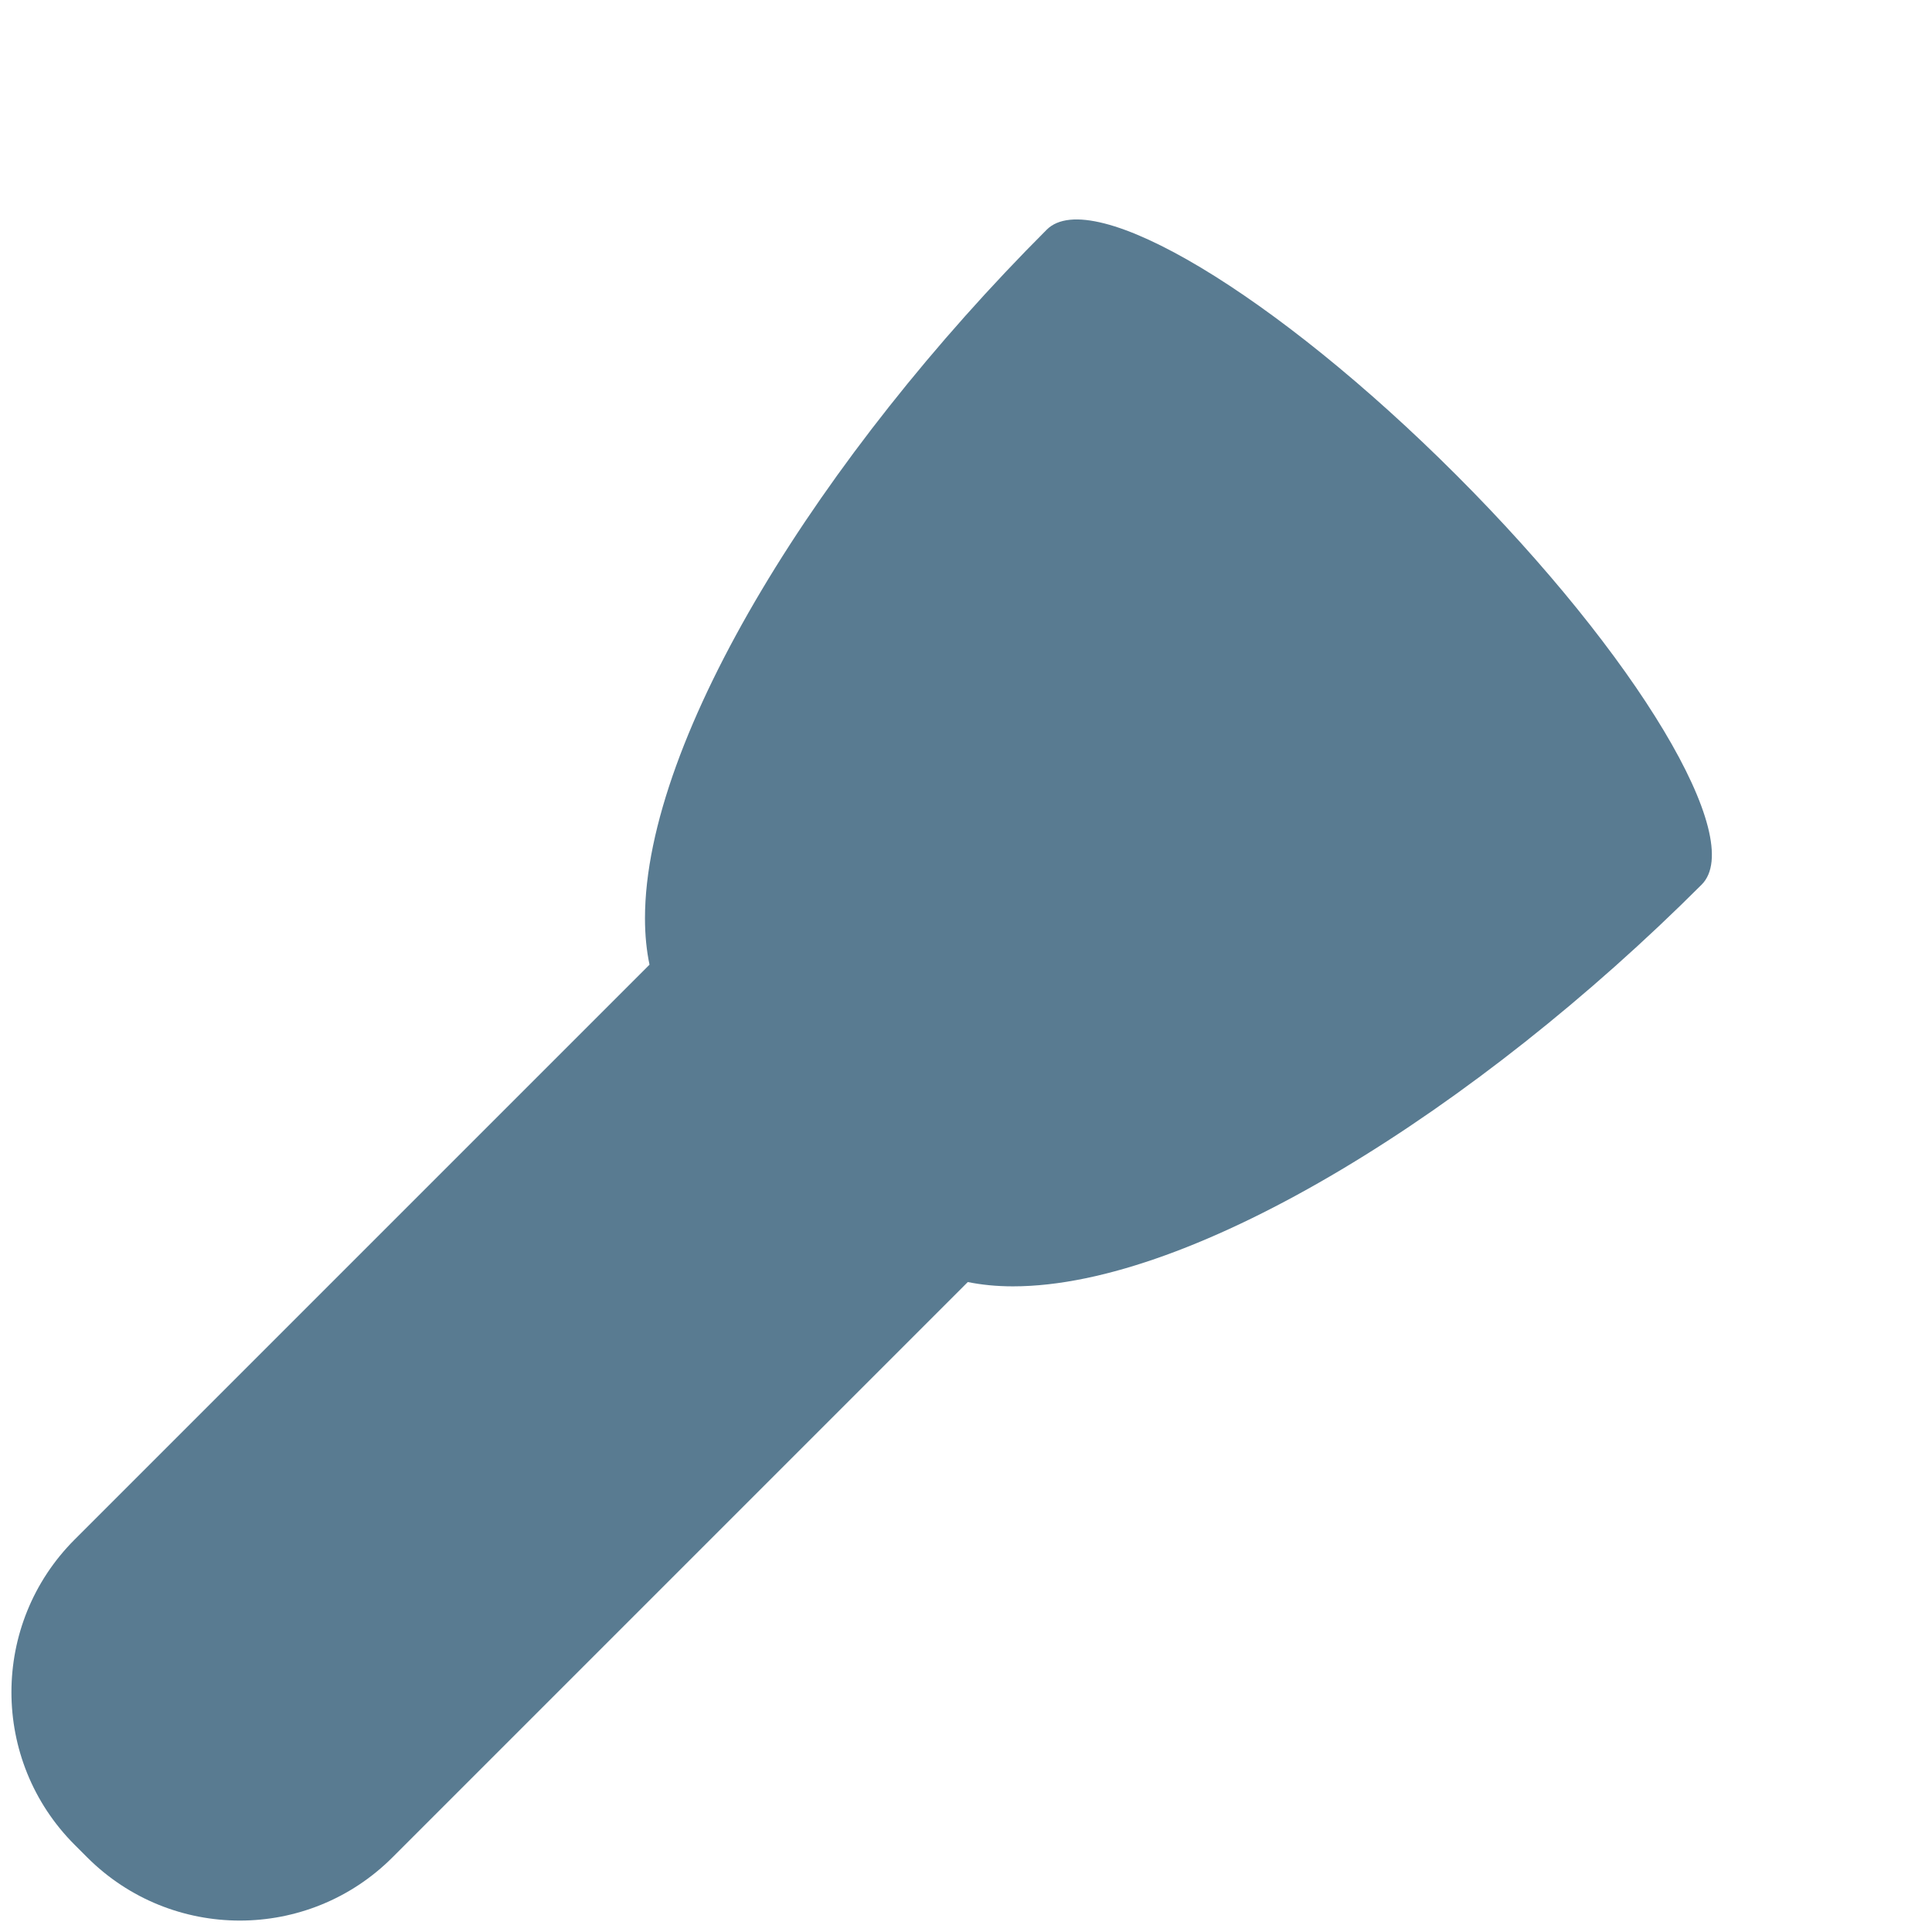 <?xml version="1.0" encoding="iso-8859-1"?>
<!-- Generator: Adobe Illustrator 18.1.1, SVG Export Plug-In . SVG Version: 6.00 Build 0)  -->
<!DOCTYPE svg PUBLIC "-//W3C//DTD SVG 1.1//EN" "http://www.w3.org/Graphics/SVG/1.1/DTD/svg11.dtd">
<svg version="1.1" xmlns="http://www.w3.org/2000/svg" xmlns:xlink="http://www.w3.org/1999/xlink" x="0px" y="0px"
	 viewBox="0 0 512 512" enable-background="new 0 0 512 512" xml:space="preserve">
<g id="Layer_2">
	<path fill="#597B91" d="M450.959,234.428c-59.536,59.536-134.393,106.468-182.502,106.468c-4.376,0-8.355-0.408-11.981-1.141
		l-152.46,152.46c-22.343,22.343-58.568,22.343-80.912,0l-3.316-3.316c-22.343-22.343-22.343-58.568,0-80.911l152.338-152.338
		c-0.772-3.705-1.199-7.787-1.199-12.283c0-48.109,46.931-122.966,106.467-182.502c12.018-12.018,60.614,17.093,108.542,65.021
		C433.866,173.814,462.977,222.41,450.959,234.428z"/>
</g>
<g id="Layer_1">
</g>
</svg>
